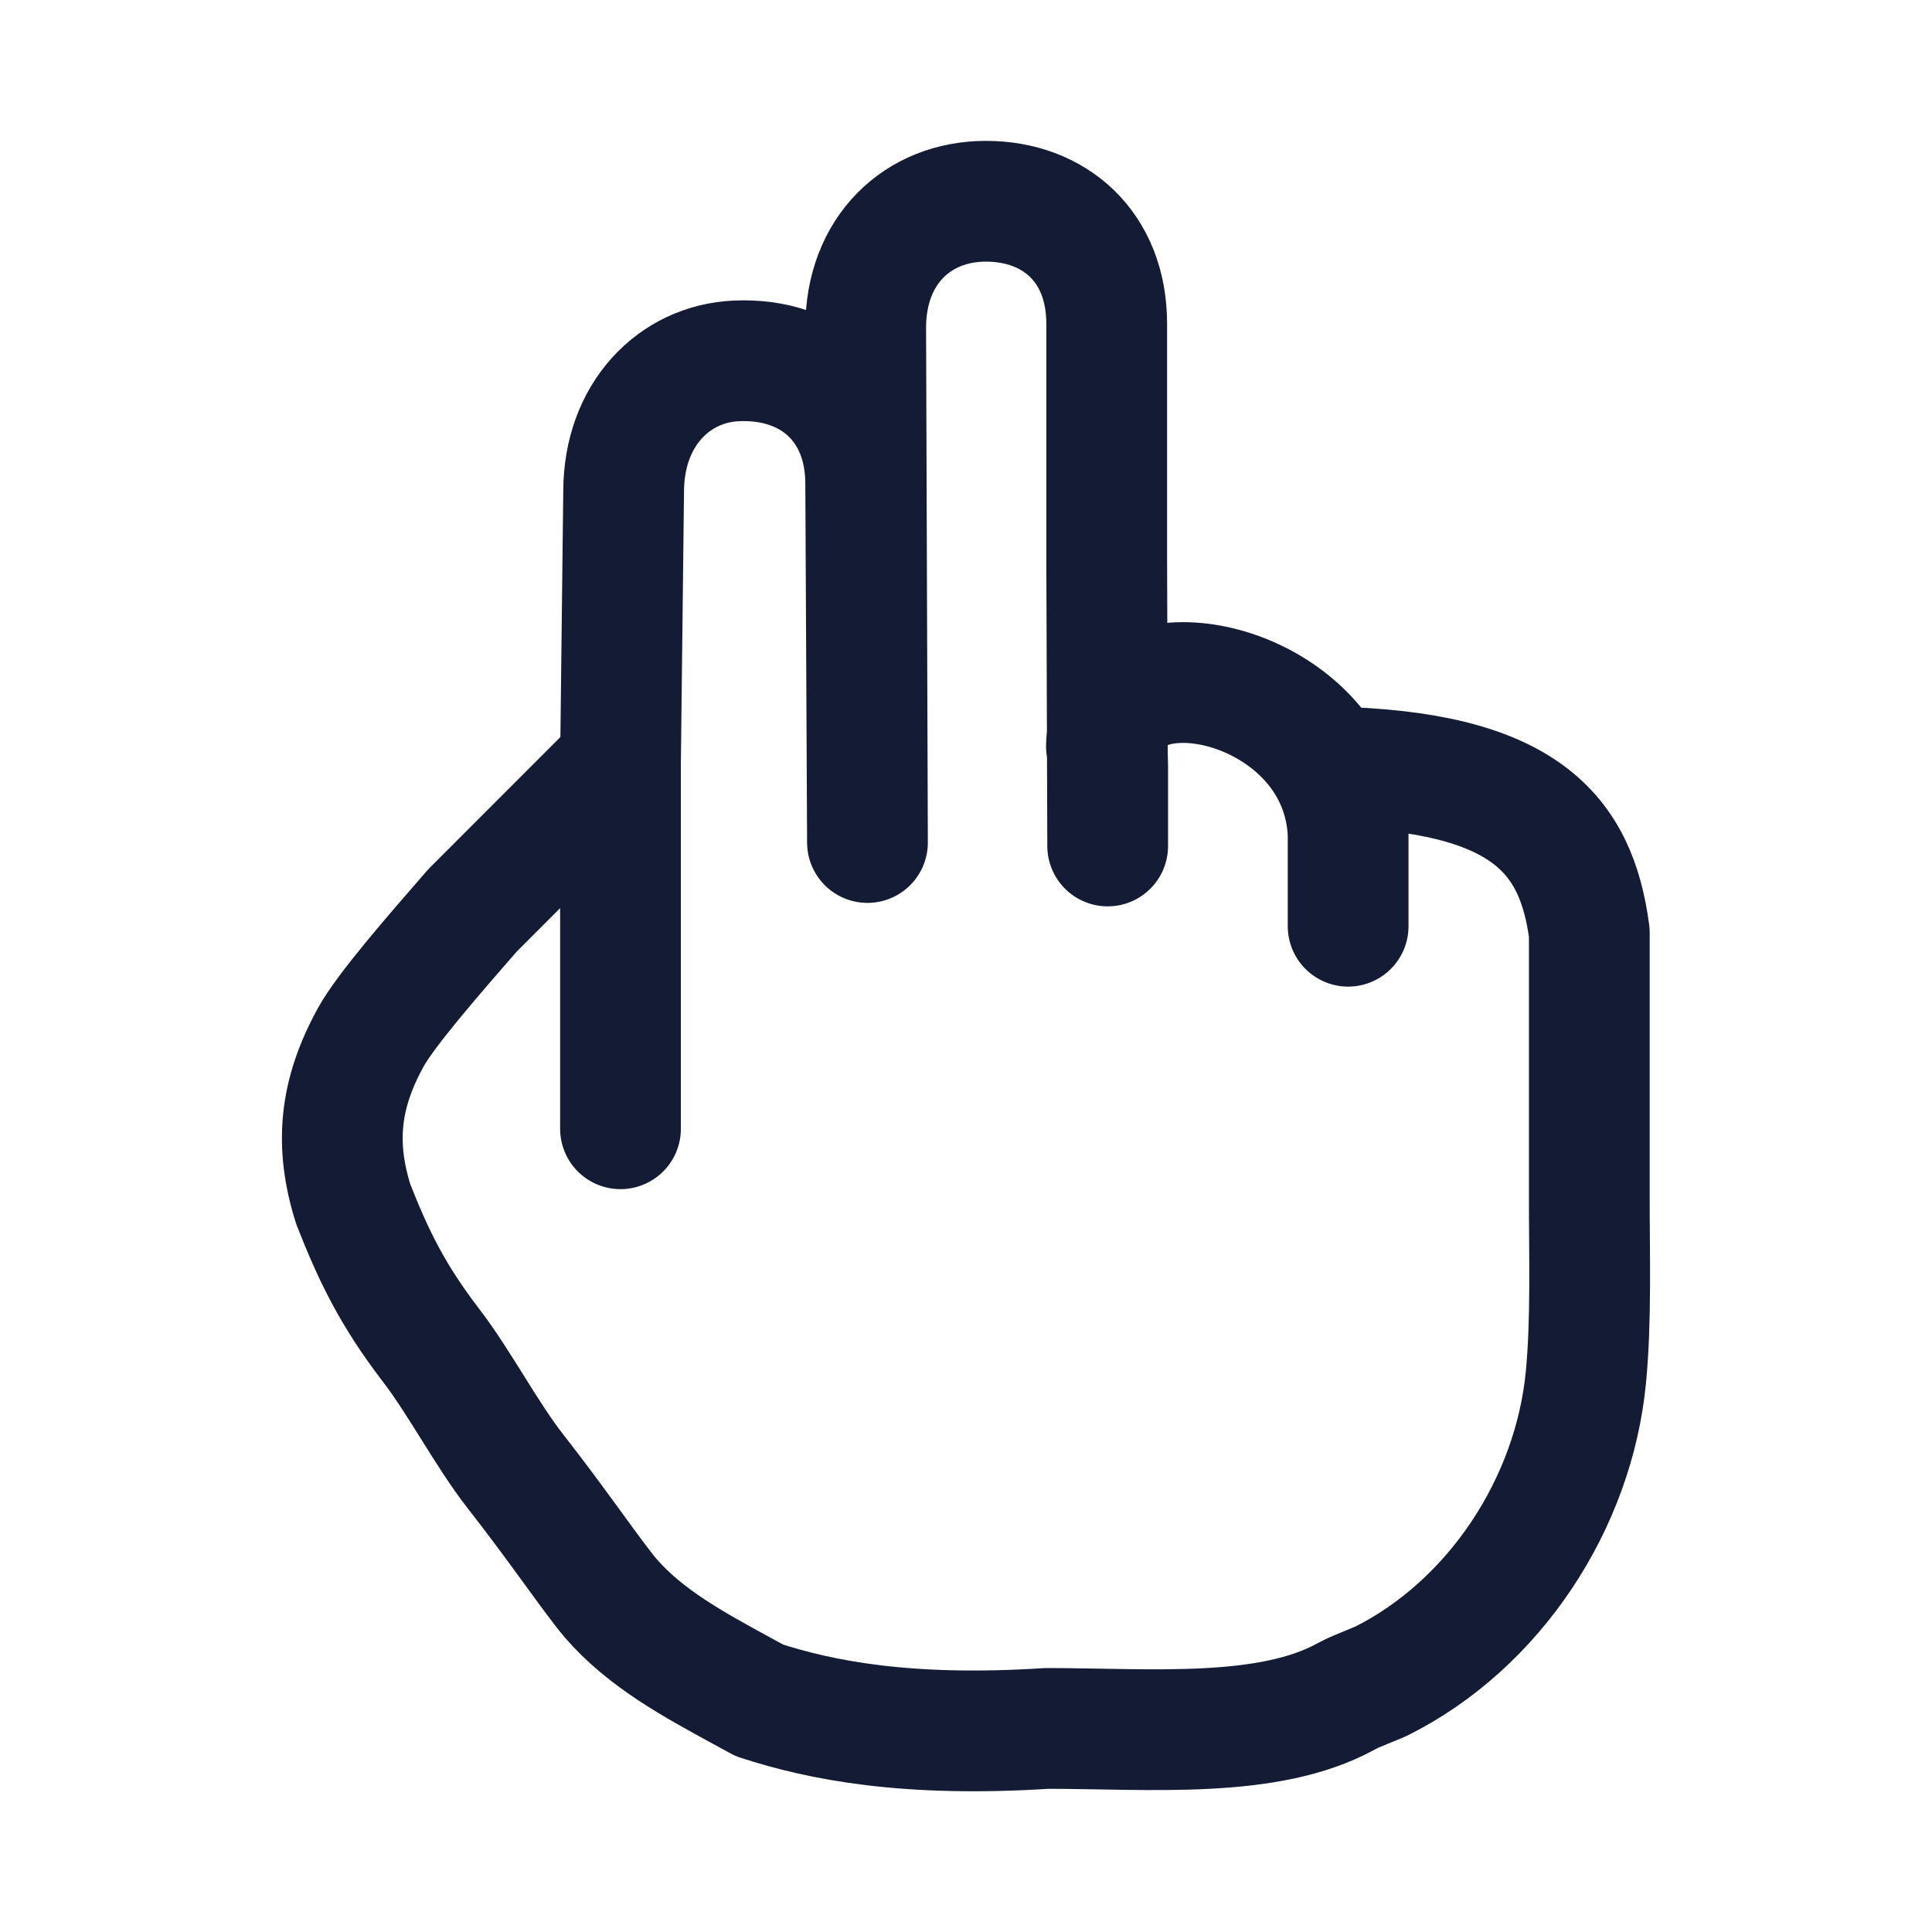 <svg viewBox="0 0 24 24" fill="none" xmlns="http://www.w3.org/2000/svg">
<path d="M7.708 14.022V9.47M7.708 9.47L7.747 6.108C7.747 5.147 8.377 4.516 9.149 4.483C10.089 4.442 10.754 5.047 10.754 6.008L10.776 10.466L10.754 4.07C10.754 3.11 11.399 2.5 12.248 2.5C13.097 2.5 13.748 3.062 13.748 4.023V6.965L13.76 10.509V9.509C13.76 9.447 13.757 9.385 13.751 9.324M7.708 9.47L5.868 11.311C5.374 11.878 4.79 12.55 4.605 12.887C4.215 13.596 4.157 14.221 4.388 14.958C4.649 15.622 4.884 16.098 5.36 16.719C5.708 17.173 6.046 17.82 6.398 18.271C6.905 18.921 7.182 19.333 7.489 19.733C7.522 19.776 7.554 19.816 7.585 19.852C8.019 20.355 8.626 20.682 9.21 21.001L9.434 21.123C10.197 21.371 11.265 21.583 13.006 21.471C14.287 21.472 15.753 21.607 16.723 21.073C16.765 21.05 16.808 21.029 16.852 21.011L17.154 20.886C18.567 20.18 19.552 18.675 19.701 17.105C19.769 16.391 19.742 15.611 19.743 14.824V11.586C19.581 10.363 18.947 9.573 16.51 9.527M13.751 9.324C13.749 9.307 13.747 9.29 13.745 9.273M13.751 9.324C13.757 9.353 13.741 9.244 13.745 9.273M13.745 9.273C13.745 8.083 15.798 8.281 16.51 9.527M16.747 11.506V10.363C16.734 10.047 16.647 9.768 16.51 9.527" stroke="#141B34" stroke-width="1.5" stroke-linecap="round" stroke-linejoin="round"/>
</svg>
